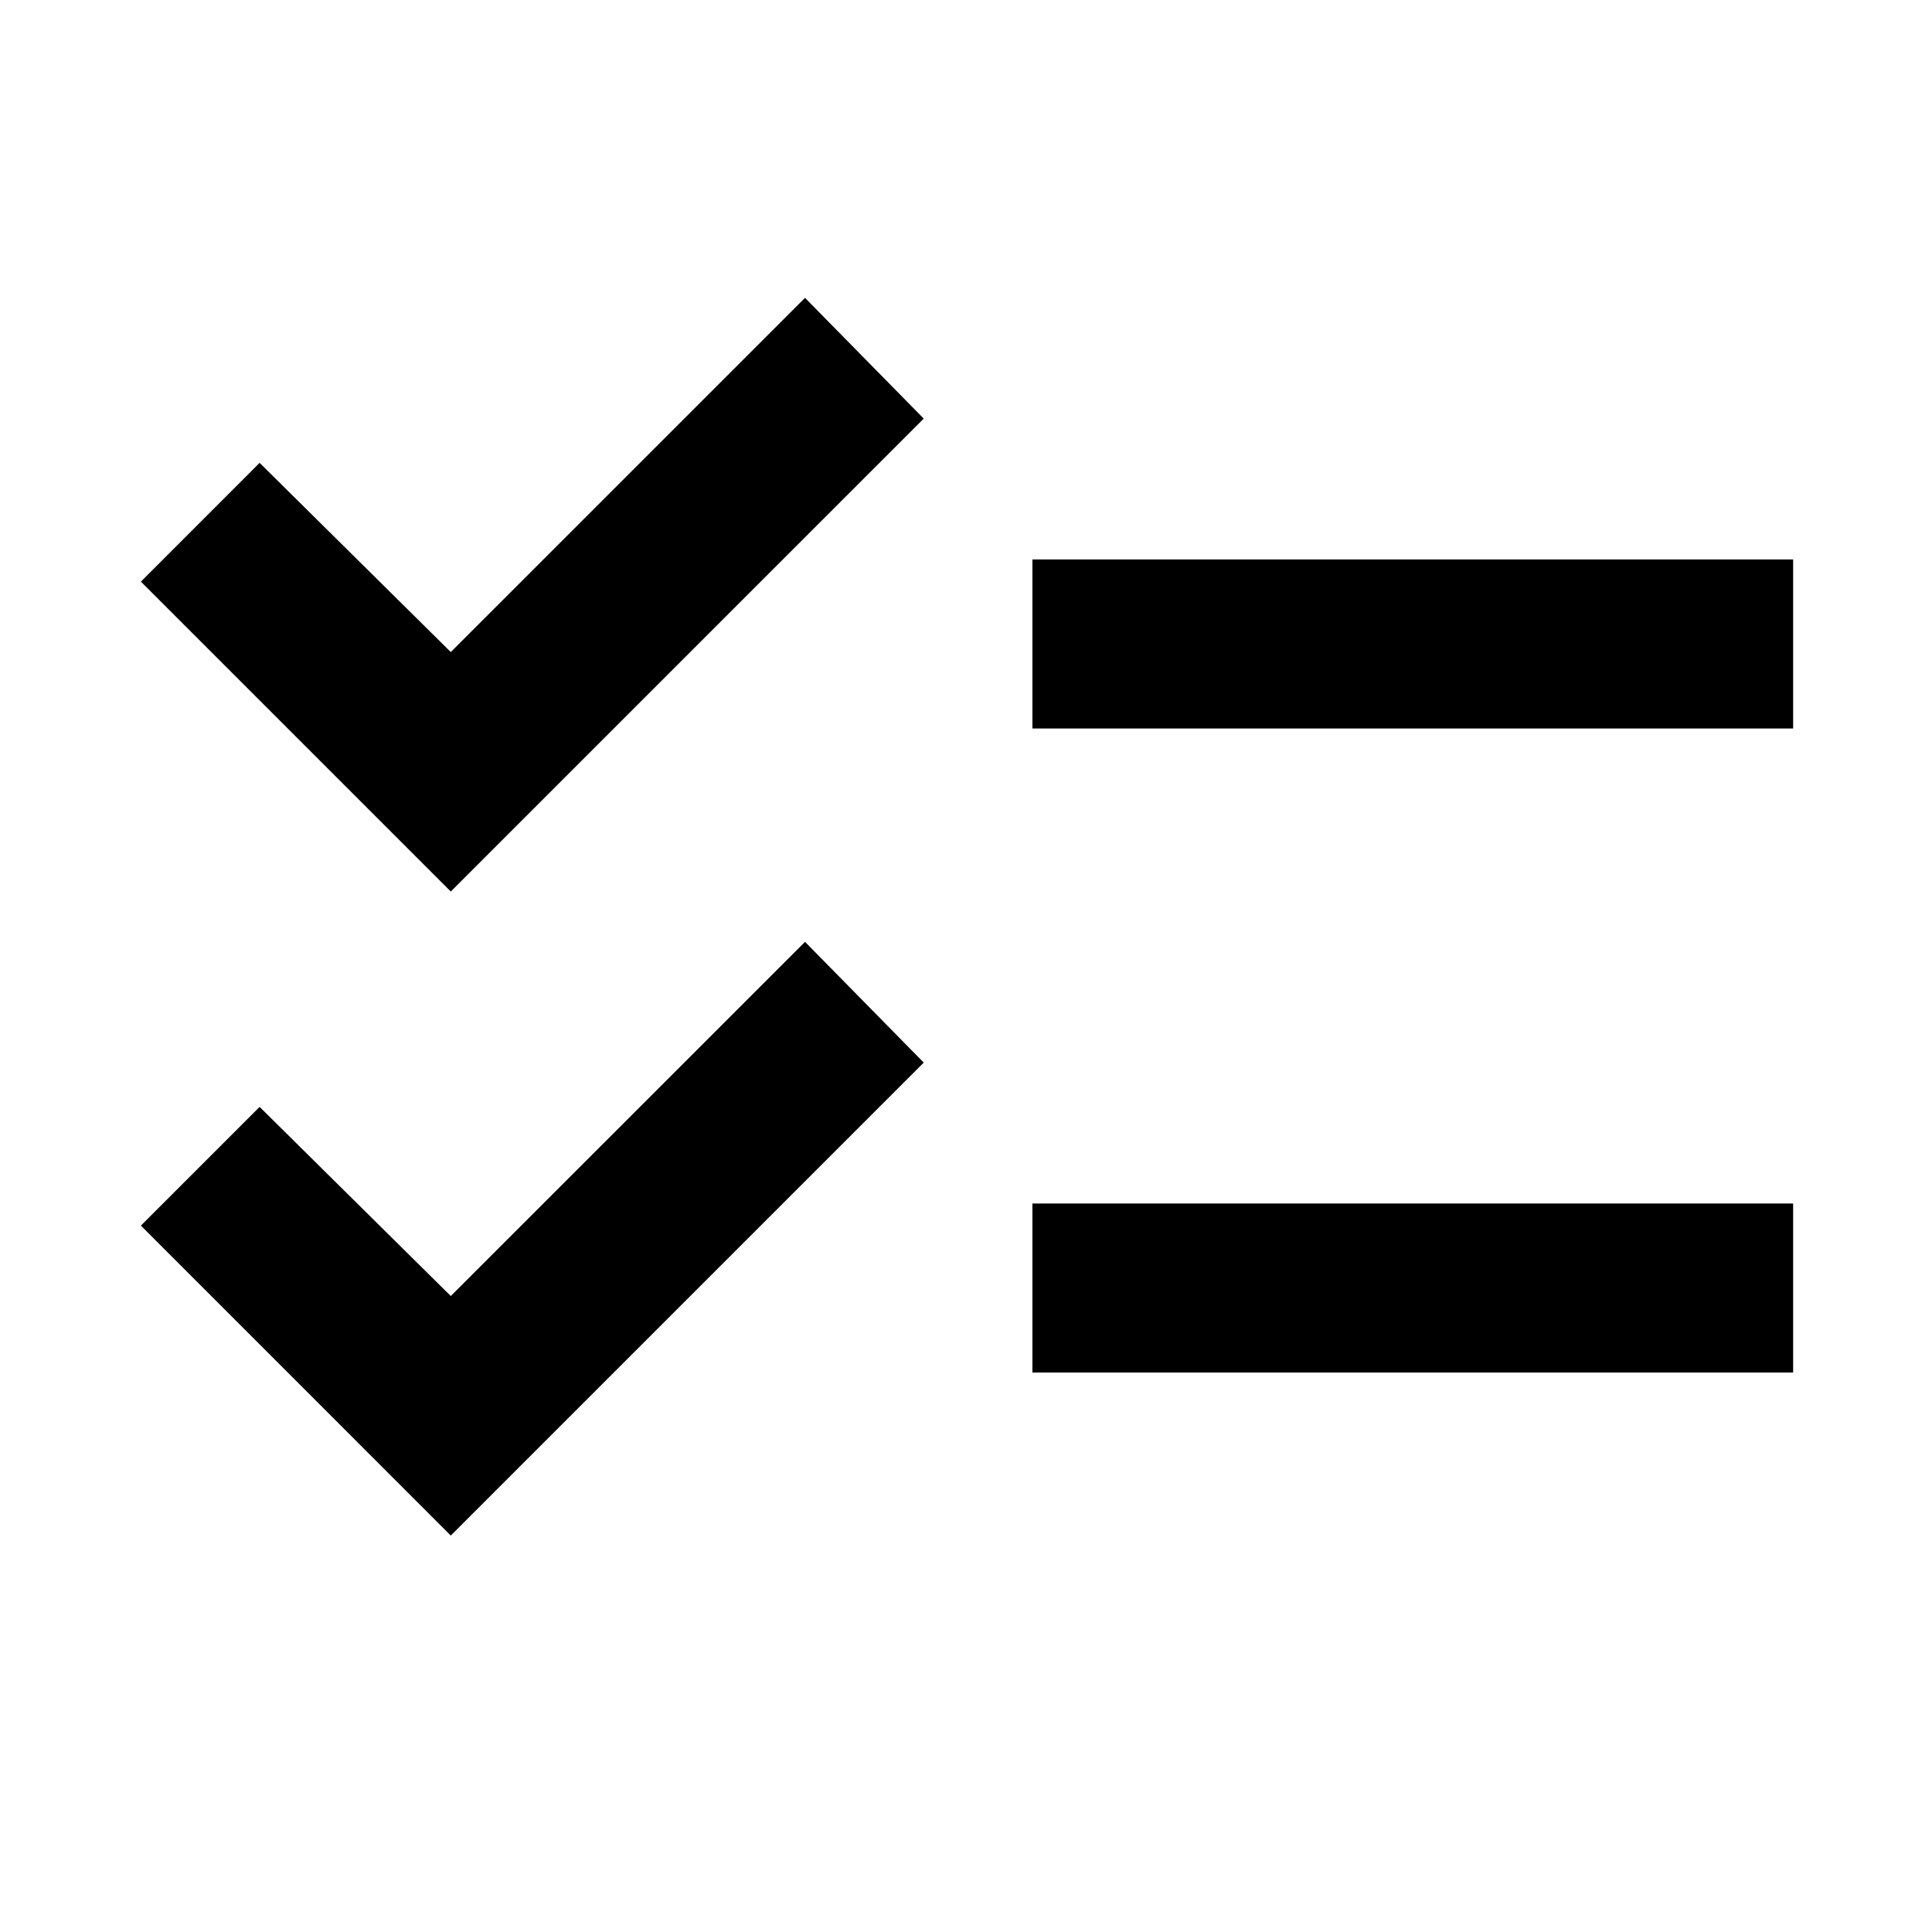 <svg xmlns="http://www.w3.org/2000/svg" height="40" width="40"><path d="m9.333 31.792-6.416-6.417 2.458-2.458 3.958 3.916 7.334-7.333 2.458 2.5Zm0-13.334-6.416-6.416 2.458-2.459L9.333 13.5l7.334-7.333 2.458 2.5Zm12.042 9.959v-3.5h15.75v3.5Zm0-13.334v-3.5h15.75v3.5Z"/></svg>